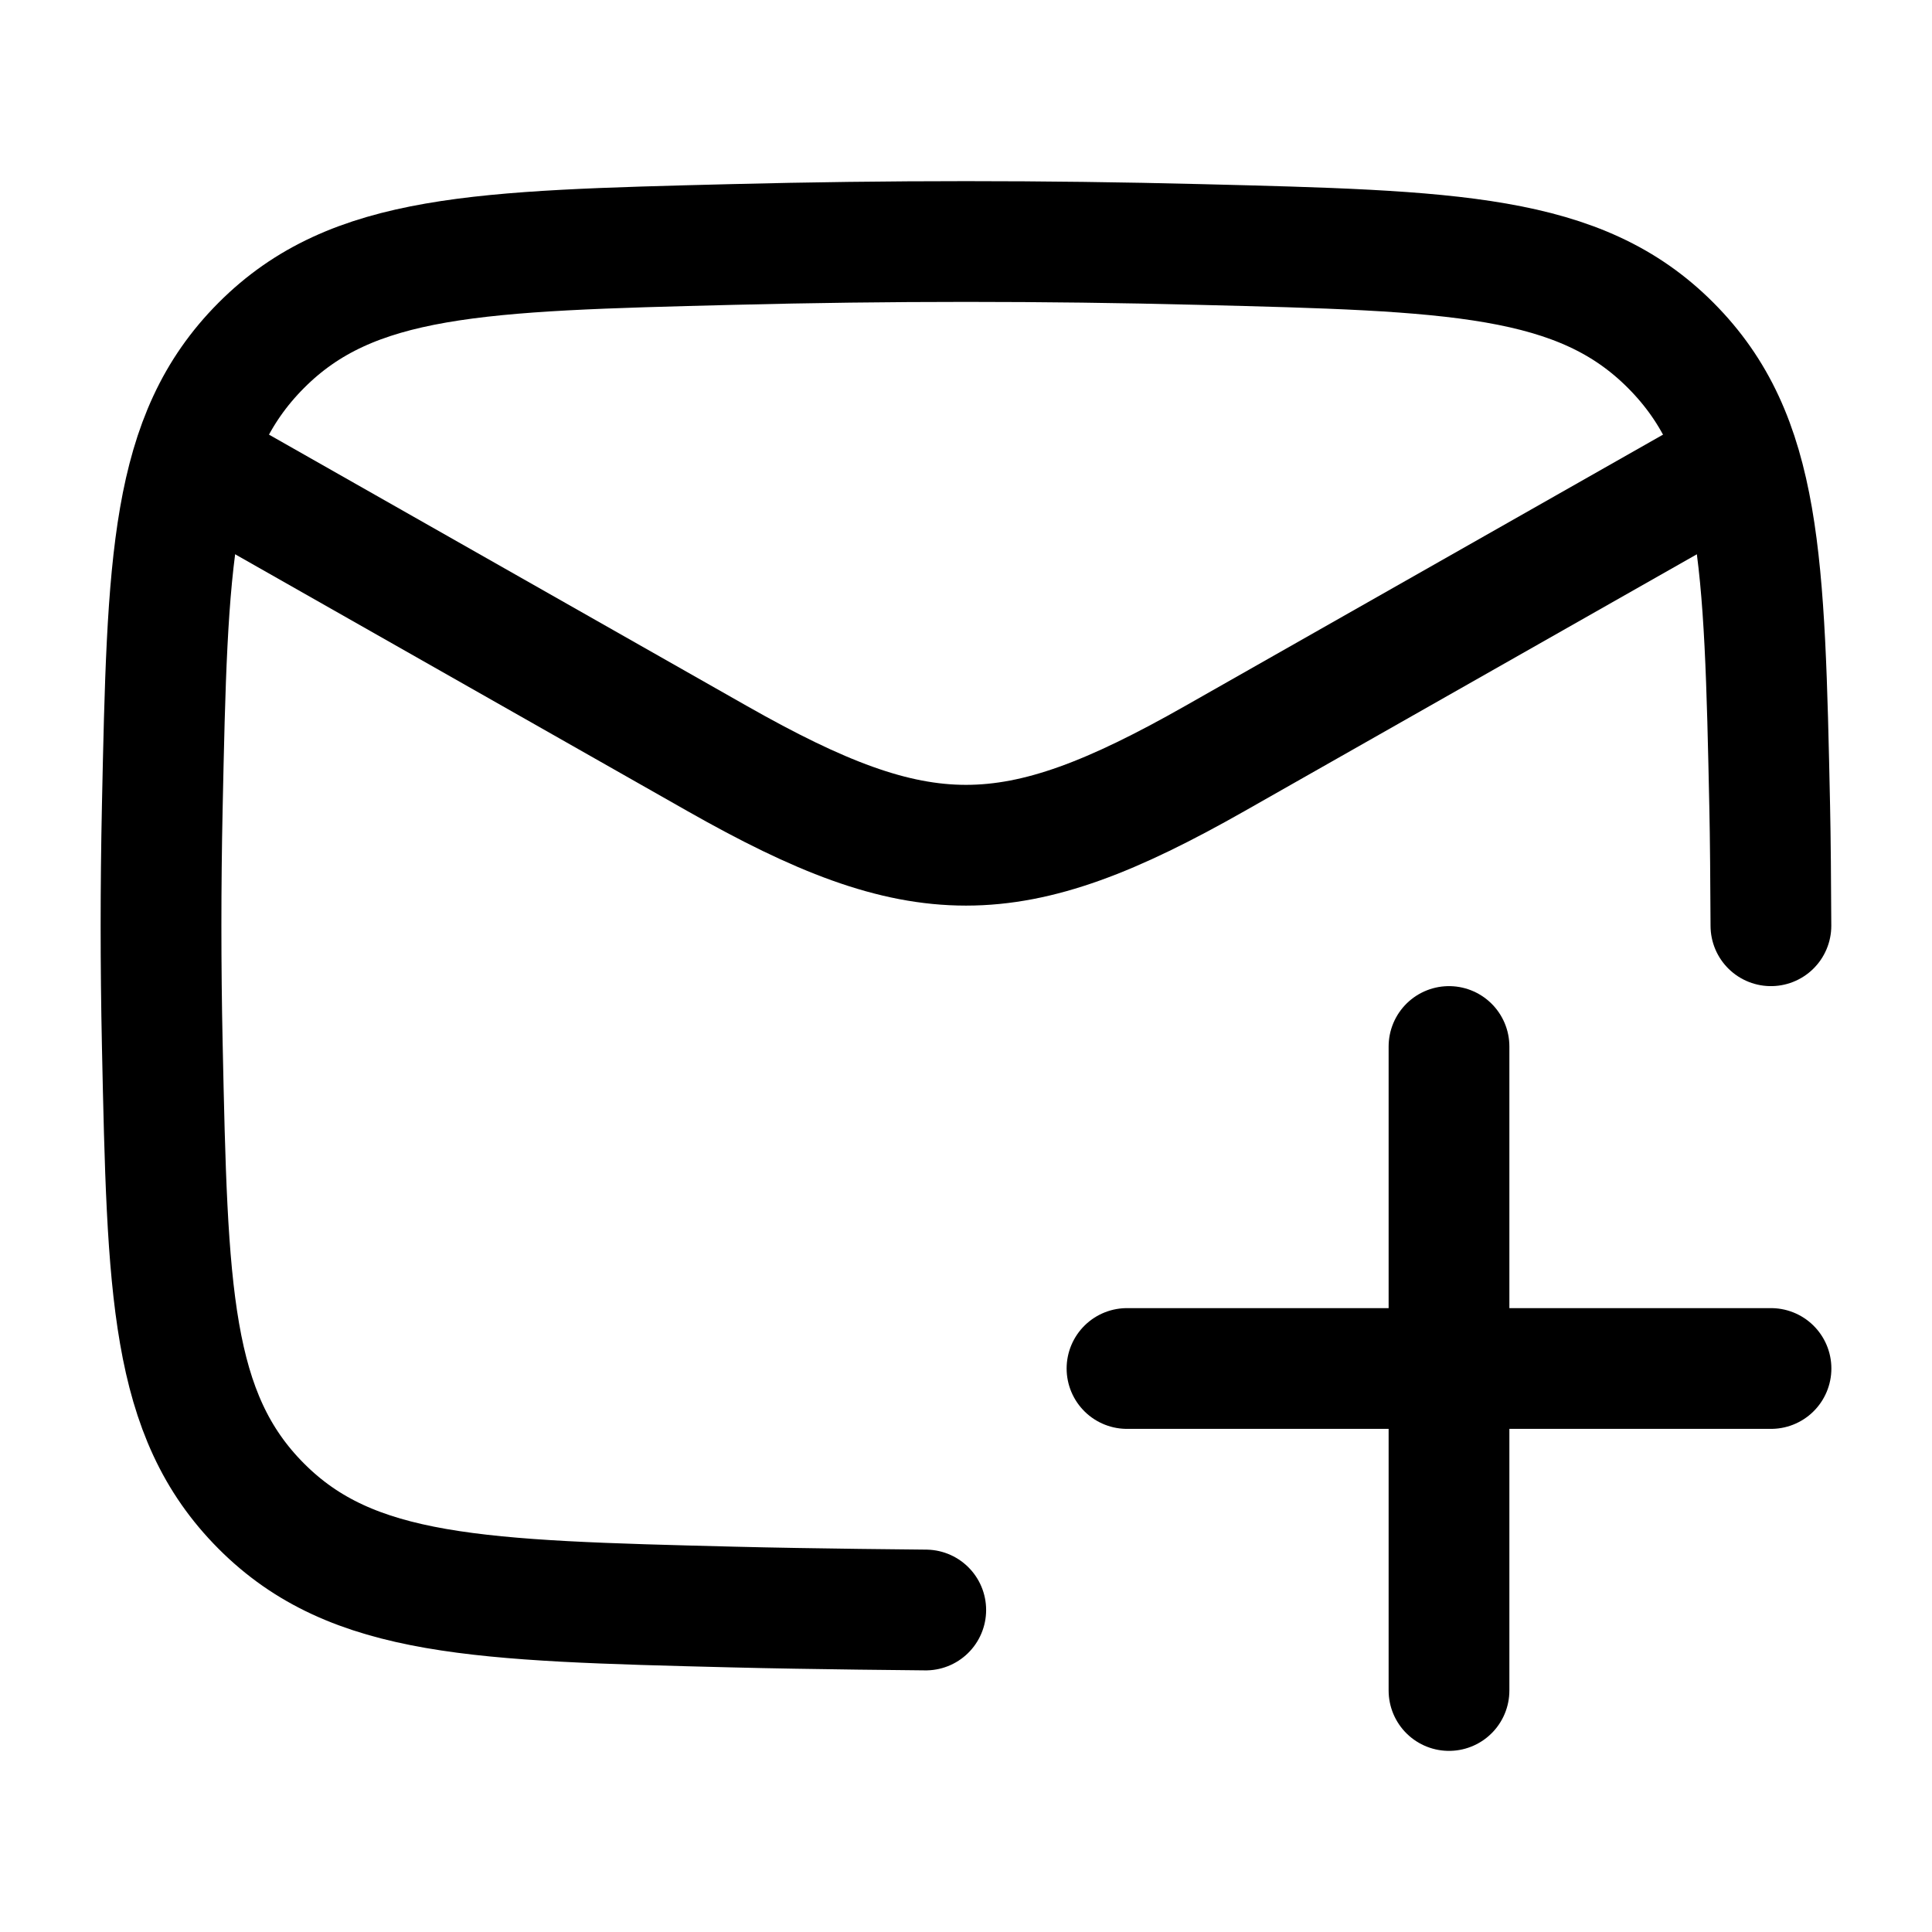 <svg xmlns="http://www.w3.org/2000/svg" viewBox="0 0 24 24" width="24" height="24" color="#000000" fill="none">
    <path d="M2 5.5L8.913 9.425C11.439 10.858 12.561 10.858 15.087 9.425L22 5.5" stroke="currentColor" stroke-width="1.5" stroke-linejoin="round" />
    <path d="M11.5 20C11.5 20 10.069 19.988 9.099 19.963C5.95 19.884 4.376 19.845 3.245 18.709C2.114 17.574 2.081 16.041 2.016 12.976C1.995 11.99 1.995 11.01 2.016 10.024C2.081 6.959 2.114 5.426 3.245 4.291C4.376 3.155 5.95 3.116 9.099 3.037C11.039 2.988 12.961 2.988 14.901 3.037C18.05 3.116 19.624 3.155 20.755 4.291C21.886 5.426 21.919 6.959 21.984 10.024C21.992 10.381 21.997 10.999 21.999 11.5" stroke="currentColor" stroke-width="1.5" stroke-linecap="round" stroke-linejoin="round" />
    <path d="M14 17H22M18 21L18 13" stroke="currentColor" stroke-width="1.5" stroke-linecap="round" stroke-linejoin="round" />
</svg>